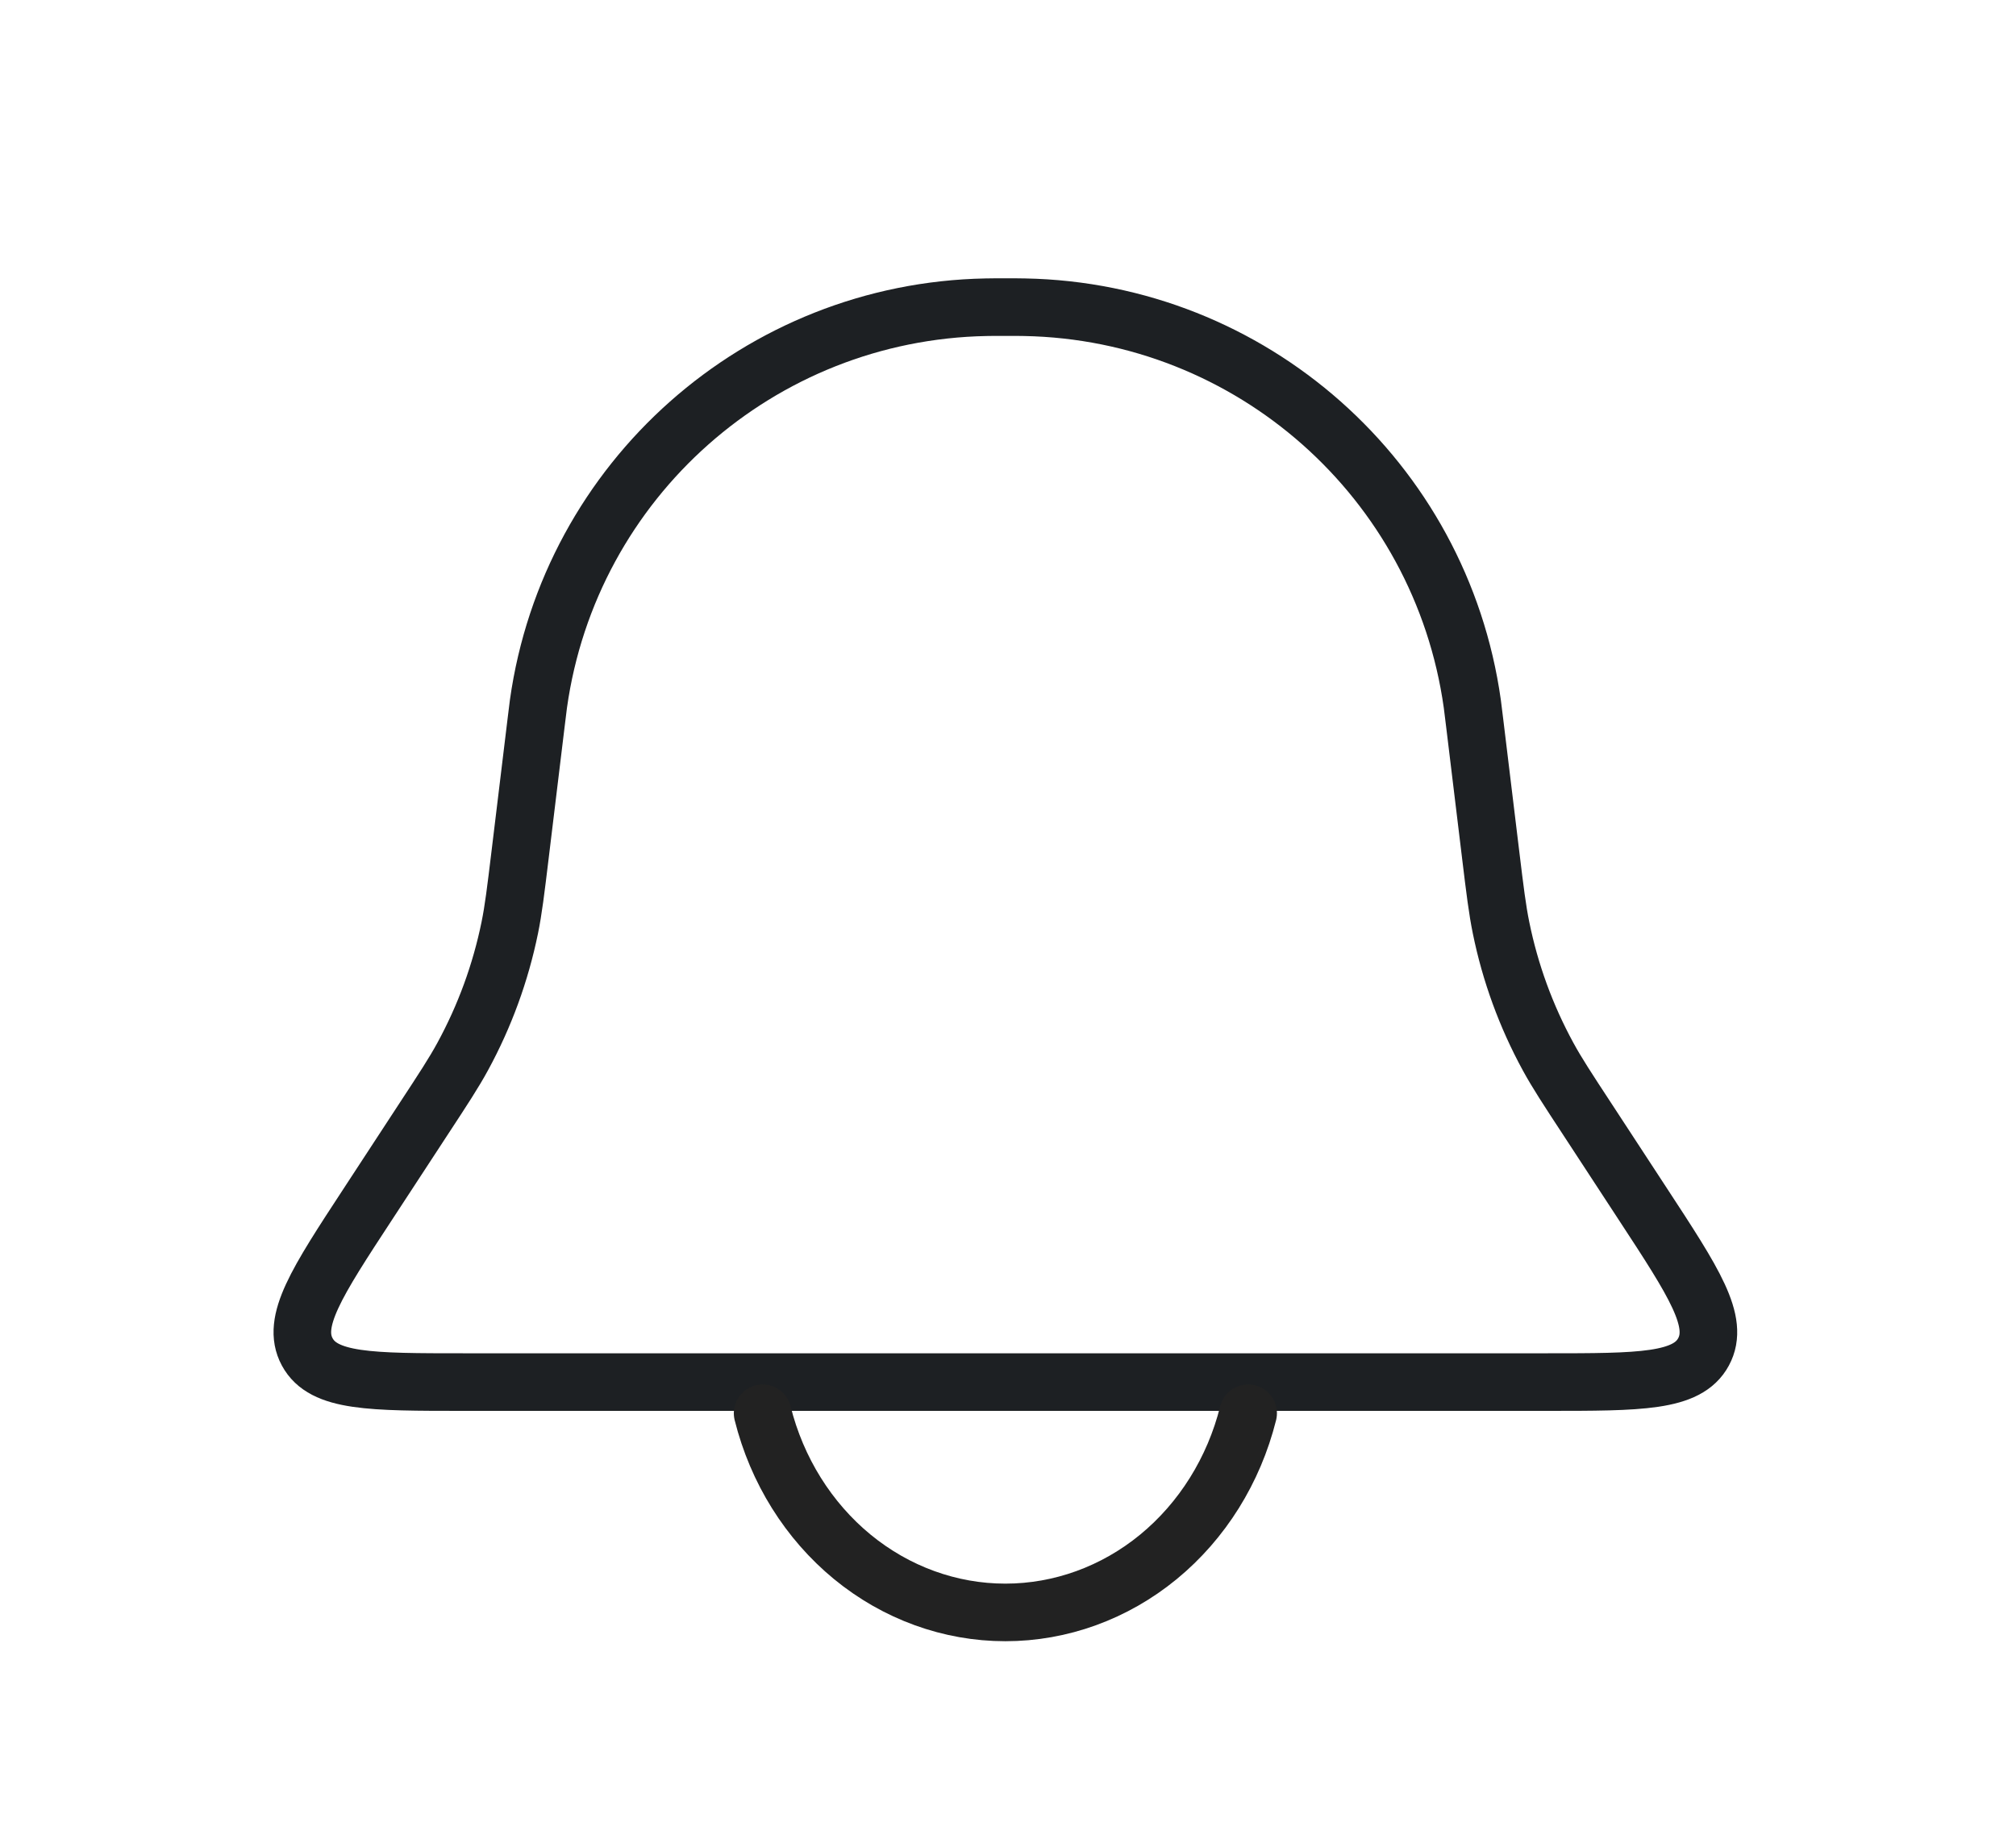 <svg width="35" height="32" viewBox="0 0 35 32" fill="none" xmlns="http://www.w3.org/2000/svg">
<path d="M9.307 12.553C9.327 12.382 9.338 12.296 9.348 12.222C9.895 8.328 13.189 5.409 17.12 5.335C17.195 5.333 17.282 5.333 17.455 5.333V5.333C17.627 5.333 17.714 5.333 17.789 5.335C21.72 5.409 25.014 8.328 25.561 12.222C25.571 12.296 25.582 12.382 25.602 12.553L25.878 14.83C25.956 15.475 25.996 15.797 26.06 16.111C26.219 16.893 26.494 17.646 26.876 18.347C27.029 18.628 27.207 18.9 27.563 19.443L28.519 20.905C29.412 22.269 29.859 22.951 29.575 23.476C29.292 24 28.477 24 26.846 24H8.063C6.432 24 5.617 24 5.334 23.476C5.05 22.951 5.497 22.269 6.39 20.905L7.346 19.443C7.702 18.9 7.88 18.628 8.033 18.347C8.415 17.646 8.69 16.893 8.85 16.111C8.914 15.797 8.953 15.475 9.031 14.83L9.307 12.553Z" stroke="#1D2023"/>
<path d="M13.24 24.541C13.488 25.533 14.036 26.41 14.798 27.036C15.56 27.661 16.494 28 17.454 28C18.415 28 19.349 27.661 20.111 27.036C20.873 26.41 21.421 25.533 21.669 24.541" stroke="#222222" stroke-linecap="round"/>
</svg>
